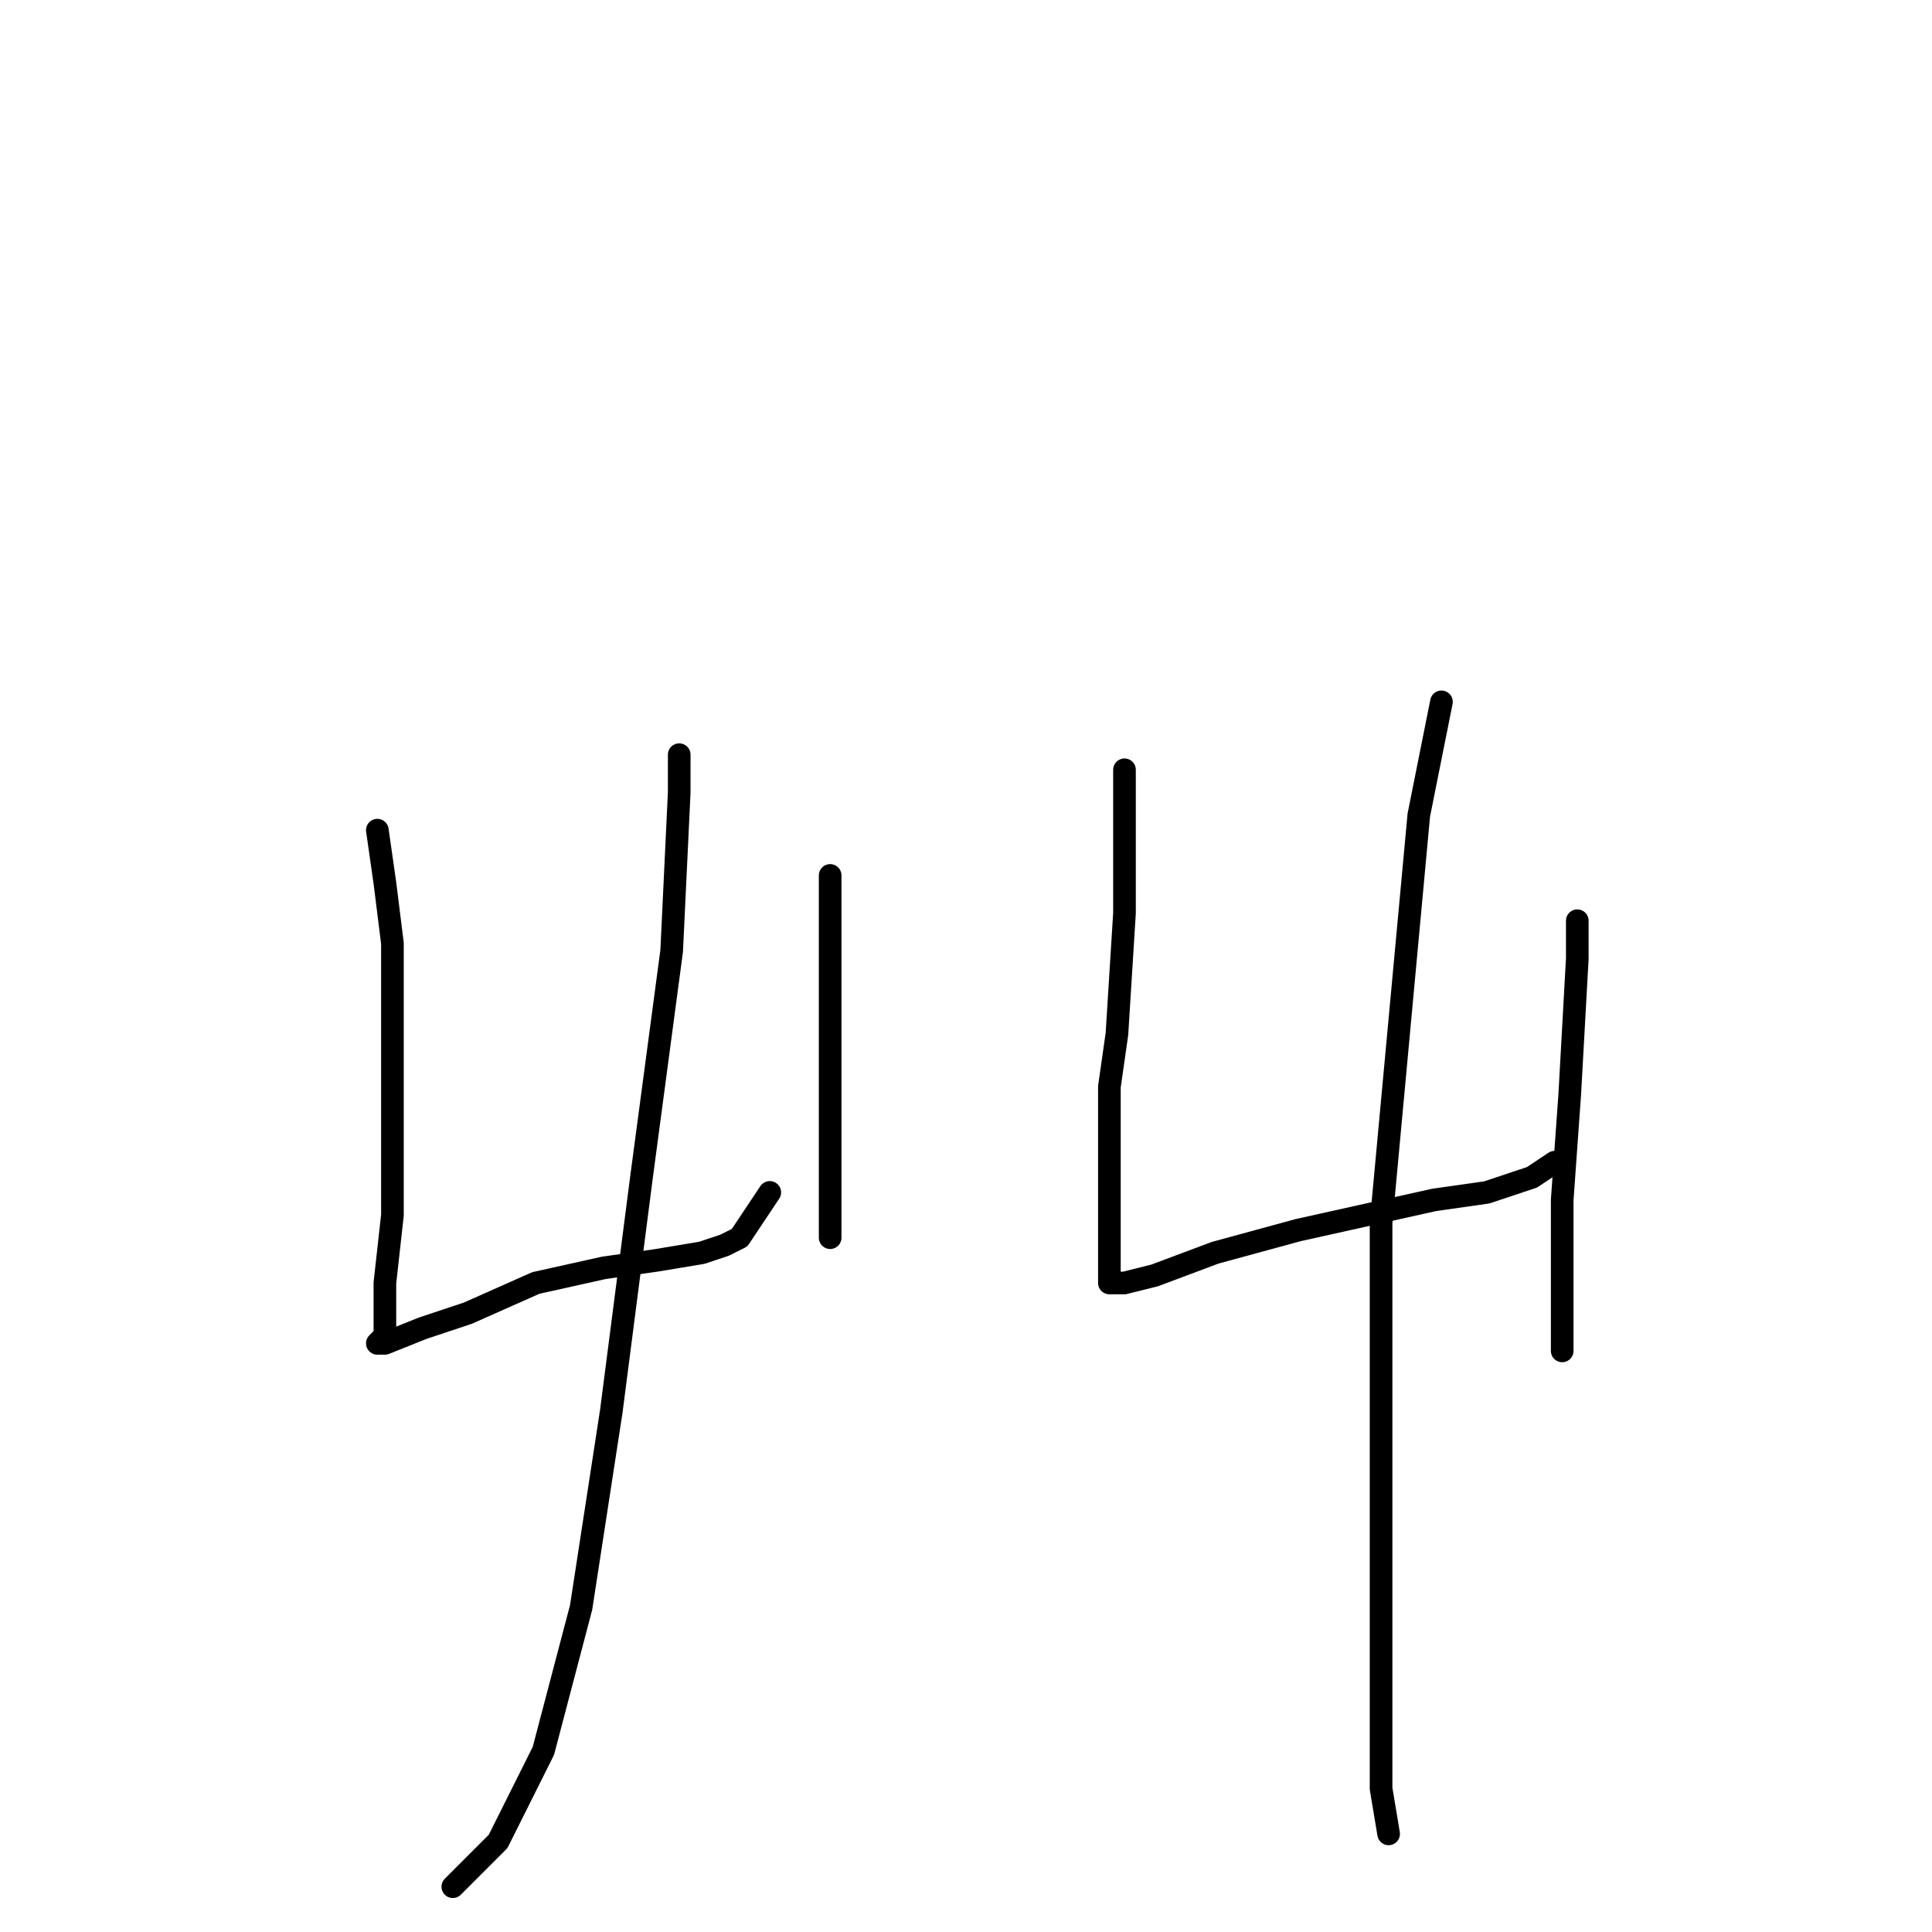 <?xml version="1.0" standalone="no"?>
    <svg width="256" height="256" xmlns="http://www.w3.org/2000/svg" version="1.1">
    <polyline stroke="black" stroke-width="3" stroke-linecap="round" fill="transparent" stroke-linejoin="round" points="50 110 51 117 52 125 52 135 52 149 52 161 51 170 51 177 50 178 51 178 56 176 62 174 71 170 80 168 87 167 93 166 96 165 98 164 100 161 102 158 102 158 " />
        <polyline stroke="black" stroke-width="3" stroke-linecap="round" fill="transparent" stroke-linejoin="round" points="110 116 110 128 110 144 110 155 110 164 110 164 " />
        <polyline stroke="black" stroke-width="3" stroke-linecap="round" fill="transparent" stroke-linejoin="round" points="90 100 90 105 89 126 85 156 81 187 77 213 72 232 66 244 61 249 60 250 60 250 " />
        <polyline stroke="black" stroke-width="3" stroke-linecap="round" fill="transparent" stroke-linejoin="round" points="149 102 149 107 149 121 148 137 147 144 147 160 147 167 147 170 148 170 149 170 153 169 161 166 172 163 181 161 190 159 197 158 203 156 206 154 206 154 " />
        <polyline stroke="black" stroke-width="3" stroke-linecap="round" fill="transparent" stroke-linejoin="round" points="209 122 209 127 208 145 207 159 207 172 207 178 207 179 207 179 " />
        <polyline stroke="black" stroke-width="3" stroke-linecap="round" fill="transparent" stroke-linejoin="round" points="191 93 188 108 183 162 183 179 183 206 183 218 183 237 184 243 184 243 " />
        </svg>